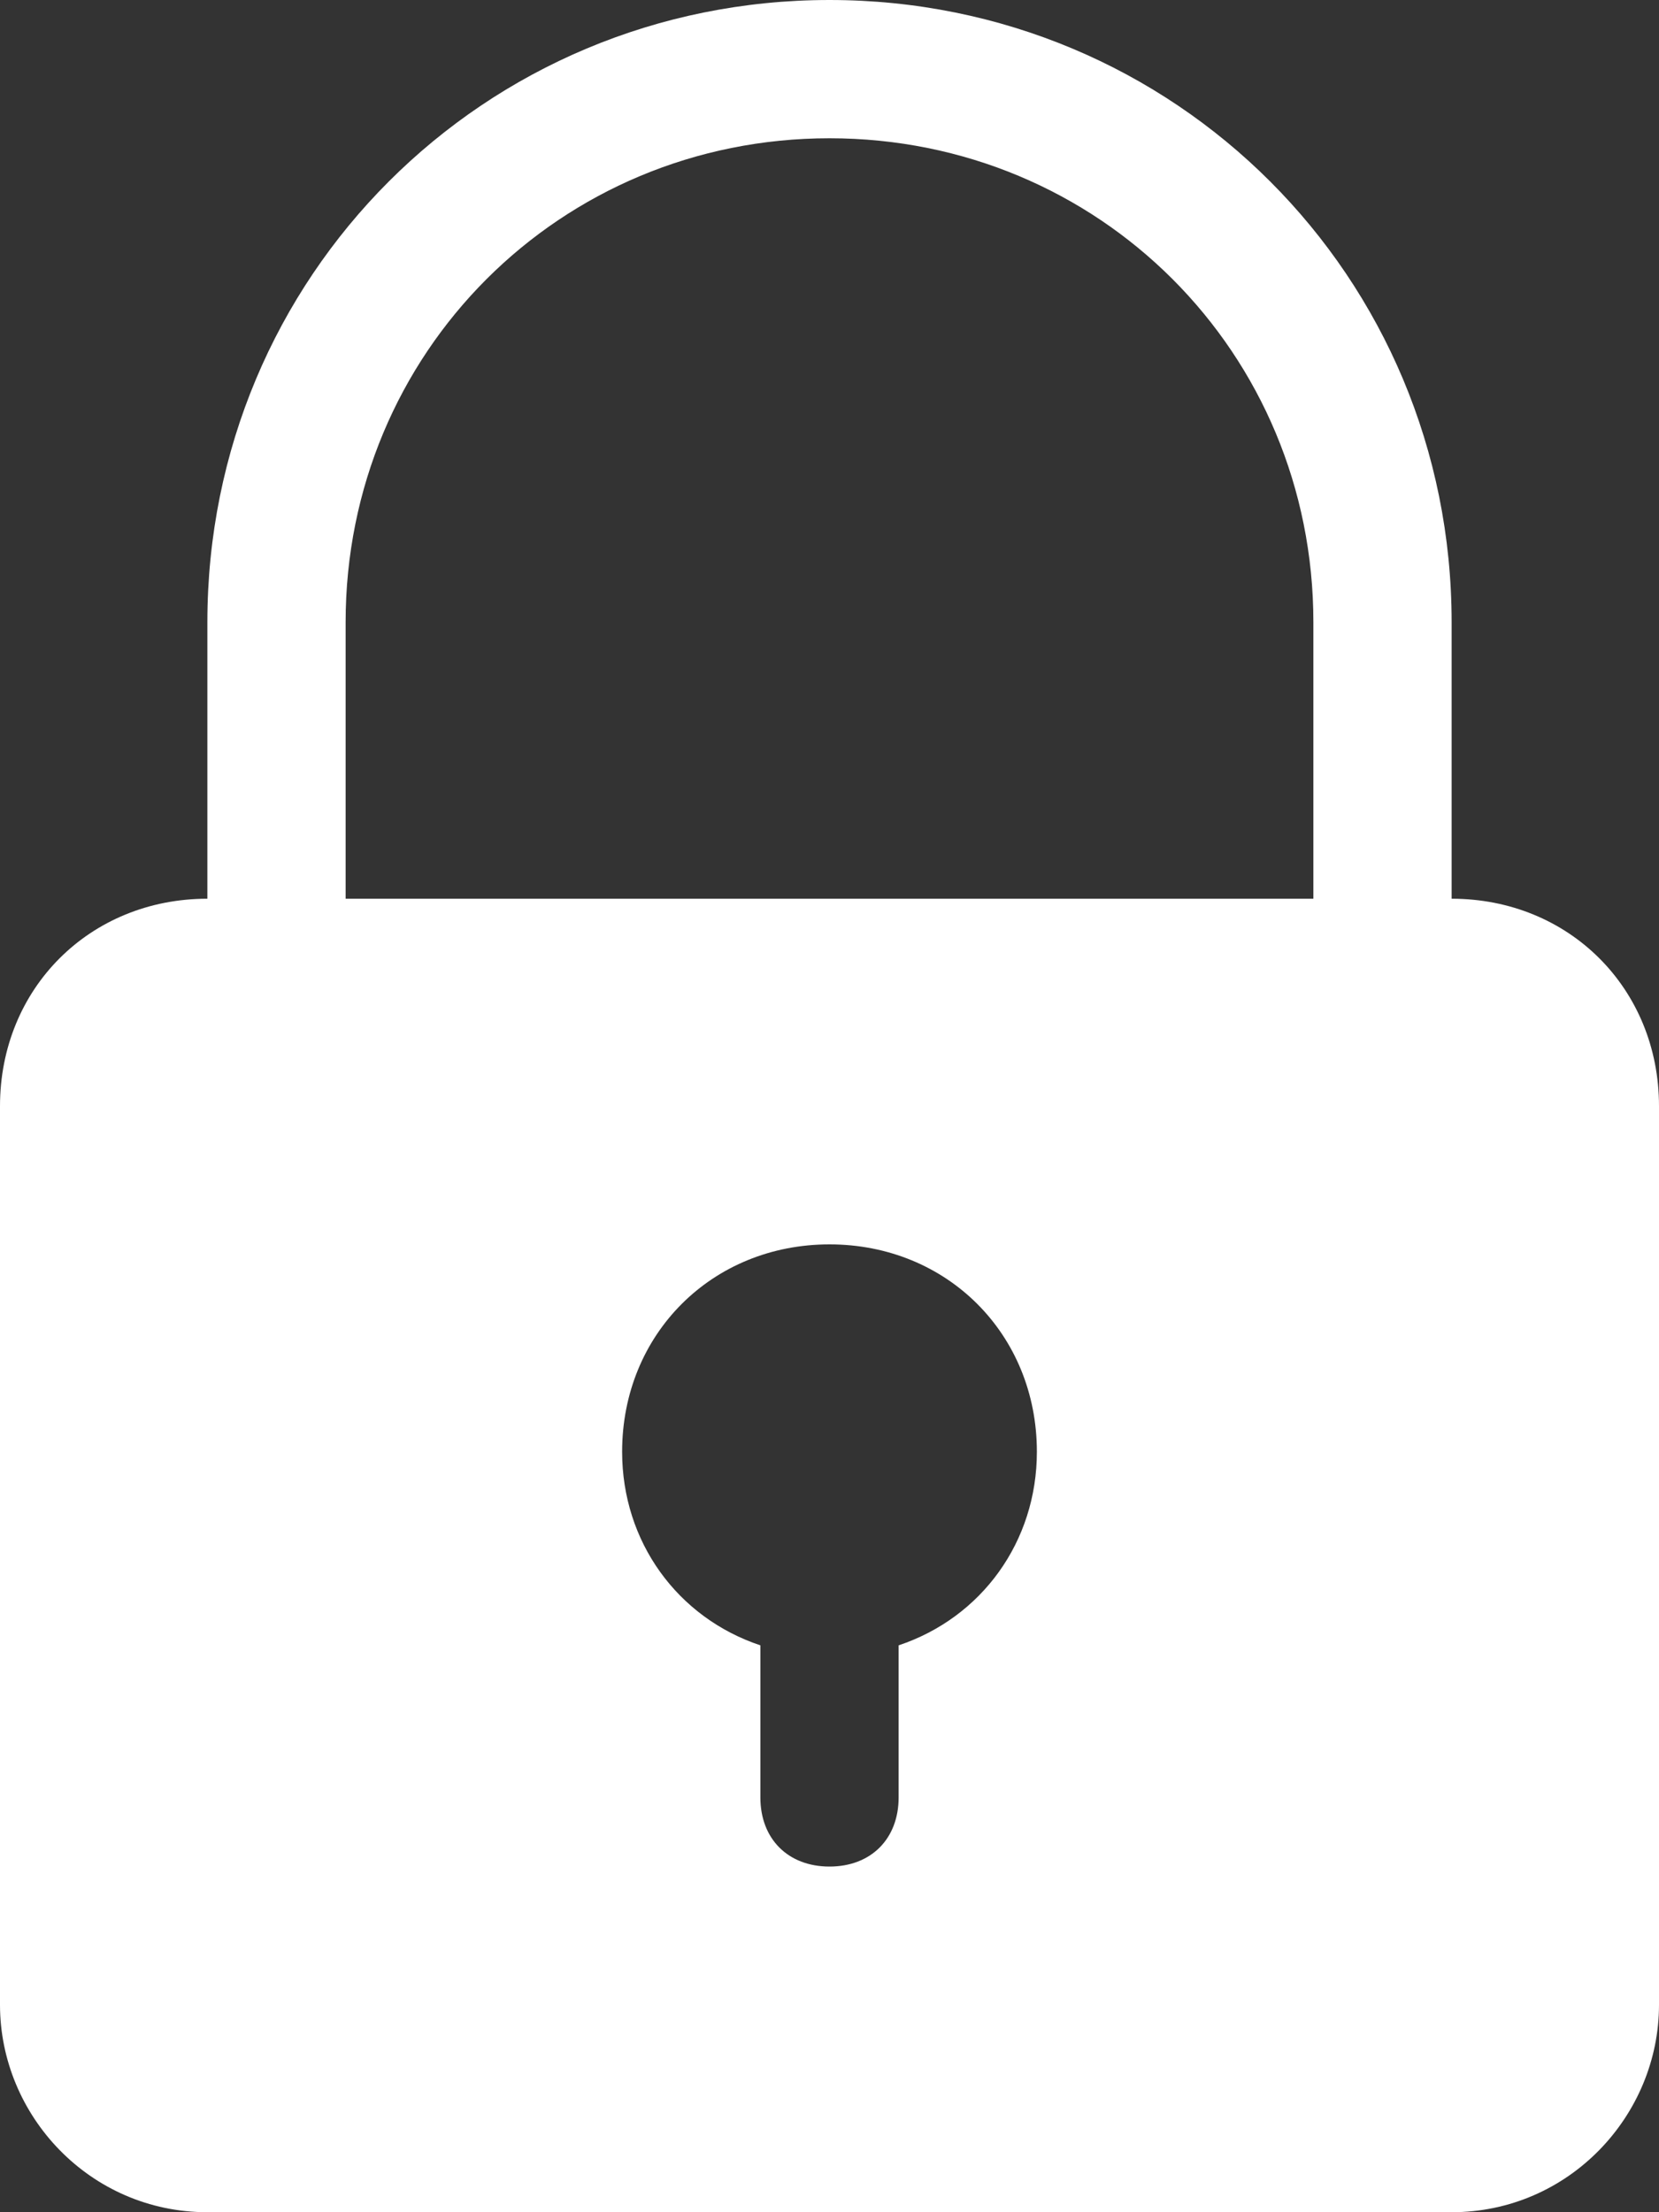 <svg width="9" height="12" viewBox="0 0 9 12" fill="none" xmlns="http://www.w3.org/2000/svg">
<rect x="0" y="0" width="9" height="12" fill="#333333" stroke="none"/>
<path d="M7.875 4.875V3.375C7.875 1.5 6.375 0 4.5 0C2.625 0 1.125 1.5 1.125 3.375V4.875C0.487 4.875 0 5.362 0 6V10.875C0 11.475 0.487 12 1.125 12H7.875C8.512 12 9 11.475 9 10.875V6C9 5.362 8.512 4.875 7.875 4.875ZM1.875 3.375C1.875 1.913 3.038 0.75 4.5 0.75C5.963 0.75 7.125 1.913 7.125 3.375V4.875H1.875V3.375ZM4.875 8.925V9.75C4.875 9.975 4.725 10.125 4.5 10.125C4.275 10.125 4.125 9.975 4.125 9.75V8.925C3.675 8.775 3.375 8.363 3.375 7.875C3.375 7.237 3.862 6.75 4.5 6.75C5.138 6.75 5.625 7.237 5.625 7.875C5.625 8.363 5.325 8.775 4.875 8.925Z" fill="white"/>
</svg>
